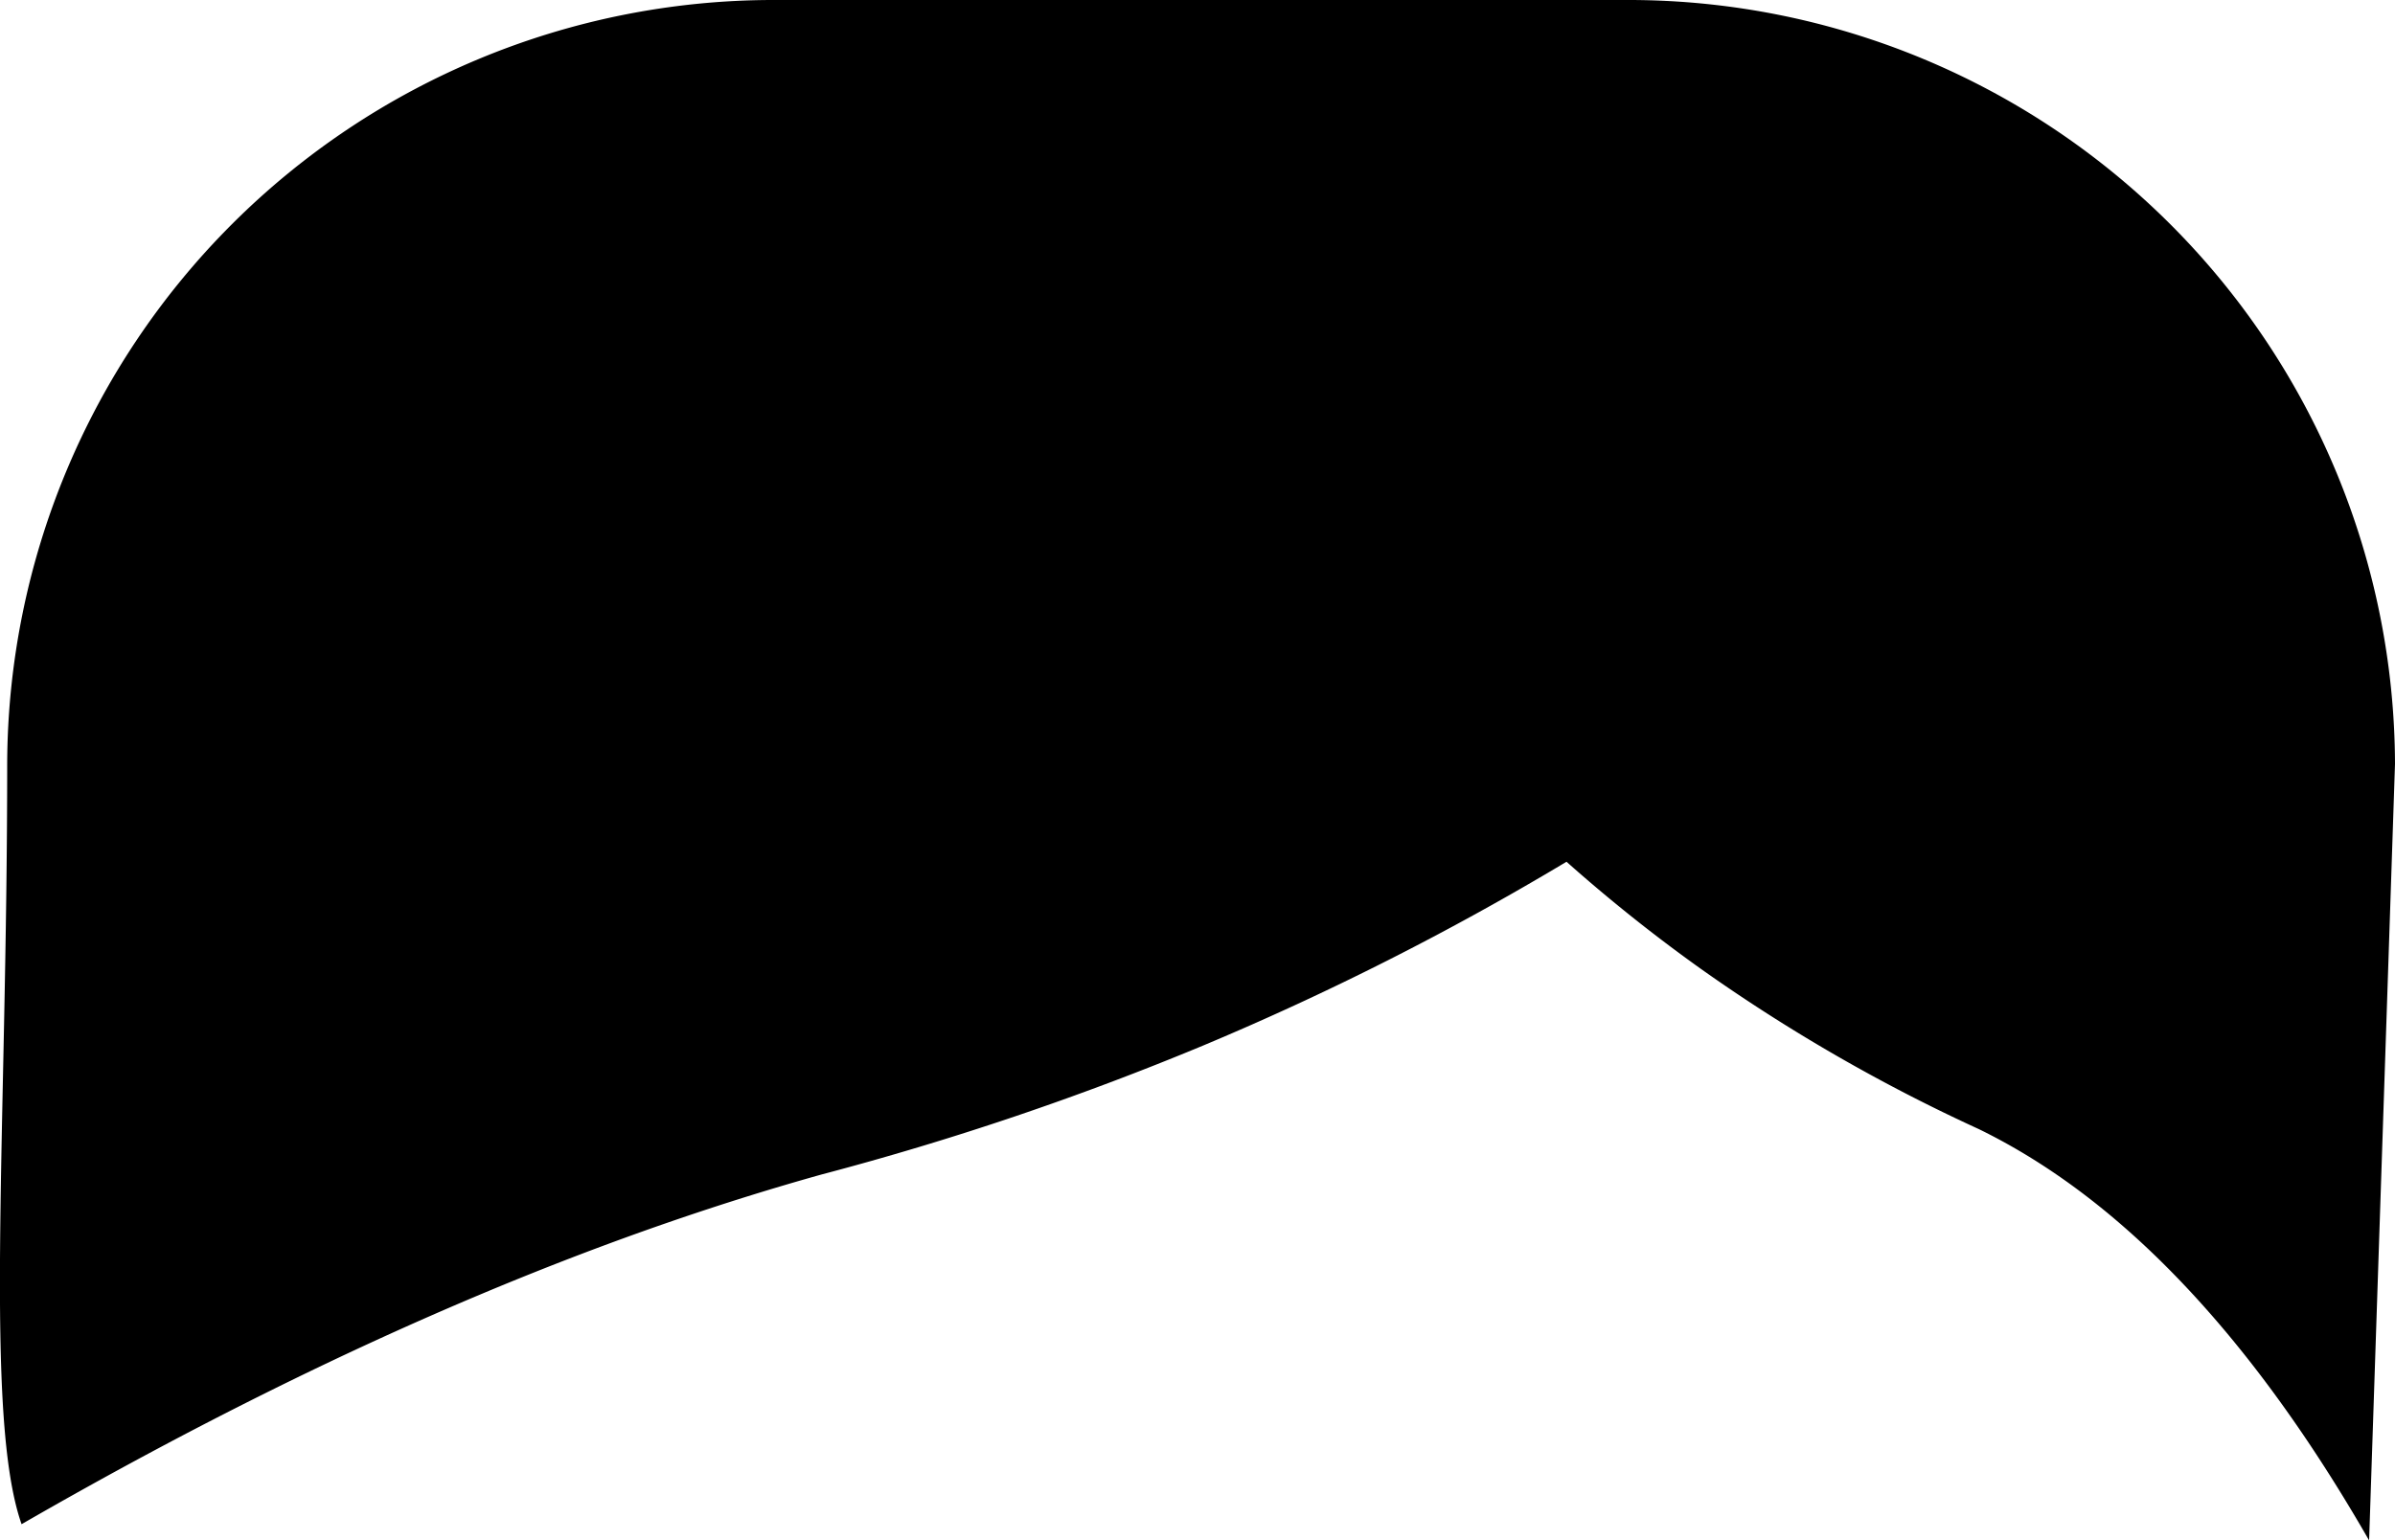 <svg xmlns="http://www.w3.org/2000/svg" viewBox="0 0 166.51 107.13"><title>hair</title><g id="Camada_2" data-name="Camada 2"><g id="Camada_3" data-name="Camada 3"><path d="M108.91,59.93A197.45,197.45,0,0,1,83.7,72.69a205.12,205.12,0,0,1-26.62,9C44.29,85.27,25.78,92,1.5,106c-2.64-7.53-1-27.33-1-52.89A53.29,53.29,0,0,1,53.64,0h59.74a53.29,53.29,0,0,1,53.13,53.13l-1.8,54c-10-17.43-19.75-25-27.12-28.6a119.45,119.45,0,0,1-19.38-11.18,111.82,111.82,0,0,1-9.3-7.42"/></g></g></svg>